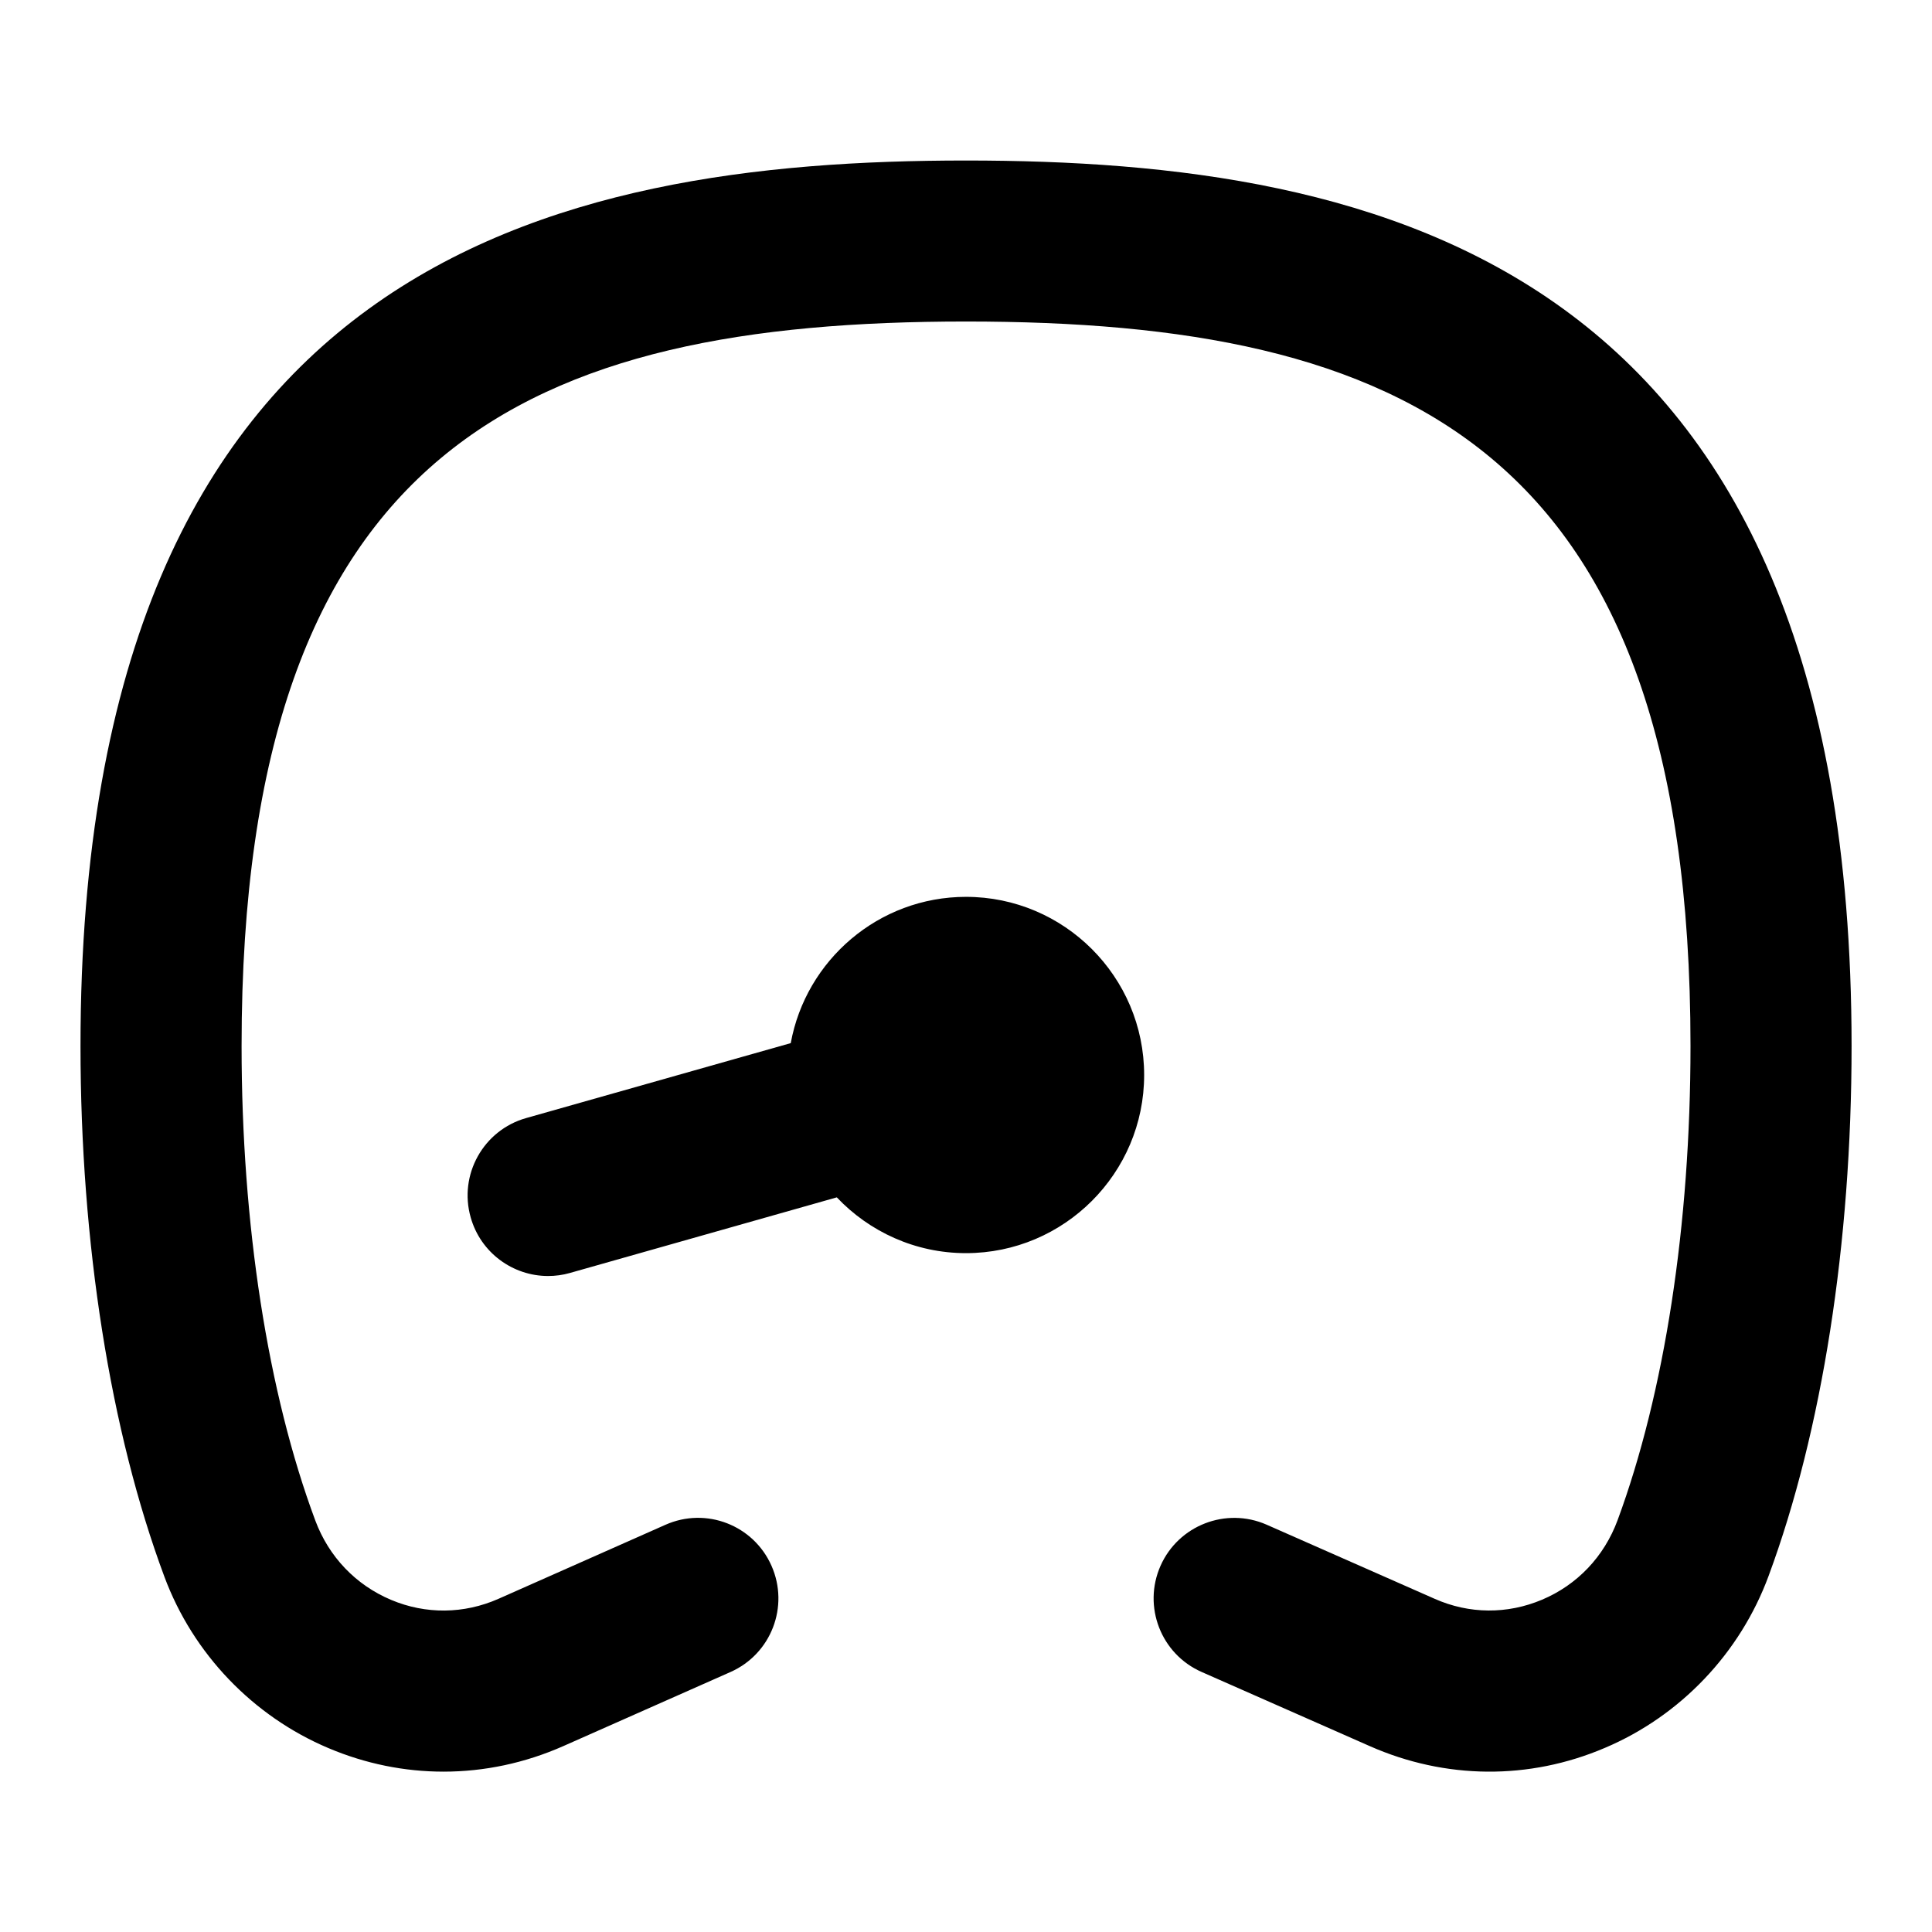 <?xml version="1.0" encoding="UTF-8"?>
<svg xmlns="http://www.w3.org/2000/svg" id="Layer_1" data-name="Layer 1" viewBox="0 0 24 24">
  <path d="M12,11.141c-1.084,0-1.989,.785-2.177,1.817l-3.287,.931c-.531,.15-.84,.703-.689,1.234,.124,.44,.525,.728,.961,.728,.091,0,.183-.012,.273-.038l3.314-.939c.404,.426,.974,.693,1.605,.693,1.22,0,2.213-.993,2.213-2.213s-.993-2.213-2.213-2.213Z"/>
  <path d="M12,1.994C6.879,1.994,1,3.244,1,12.994c0,2.447,.37,4.788,1.042,6.592,.356,.958,1.101,1.734,2.039,2.13,.461,.195,.945,.292,1.429,.292,.505,0,1.01-.106,1.489-.318l2.076-.92c.505-.224,.732-.814,.509-1.319s-.812-.735-1.319-.509l-2.075,.92c-.427,.188-.901,.194-1.332,.012-.439-.185-.773-.535-.941-.985-.591-1.586-.916-3.679-.916-5.894C3,5.524,6.598,3.994,12,3.994s9,1.53,9,9c0,2.218-.322,4.31-.906,5.891-.167,.451-.5,.802-.938,.987-.431,.182-.903,.18-1.334-.011l-2.088-.921c-.504-.221-1.095,.007-1.318,.512-.223,.505,.006,1.096,.512,1.318l2.088,.921c.938,.414,1.978,.424,2.92,.022,.938-.397,1.68-1.176,2.034-2.136,.665-1.797,1.031-4.136,1.031-6.584C23,3.244,17.121,1.994,12,1.994Z"/>
</svg>
